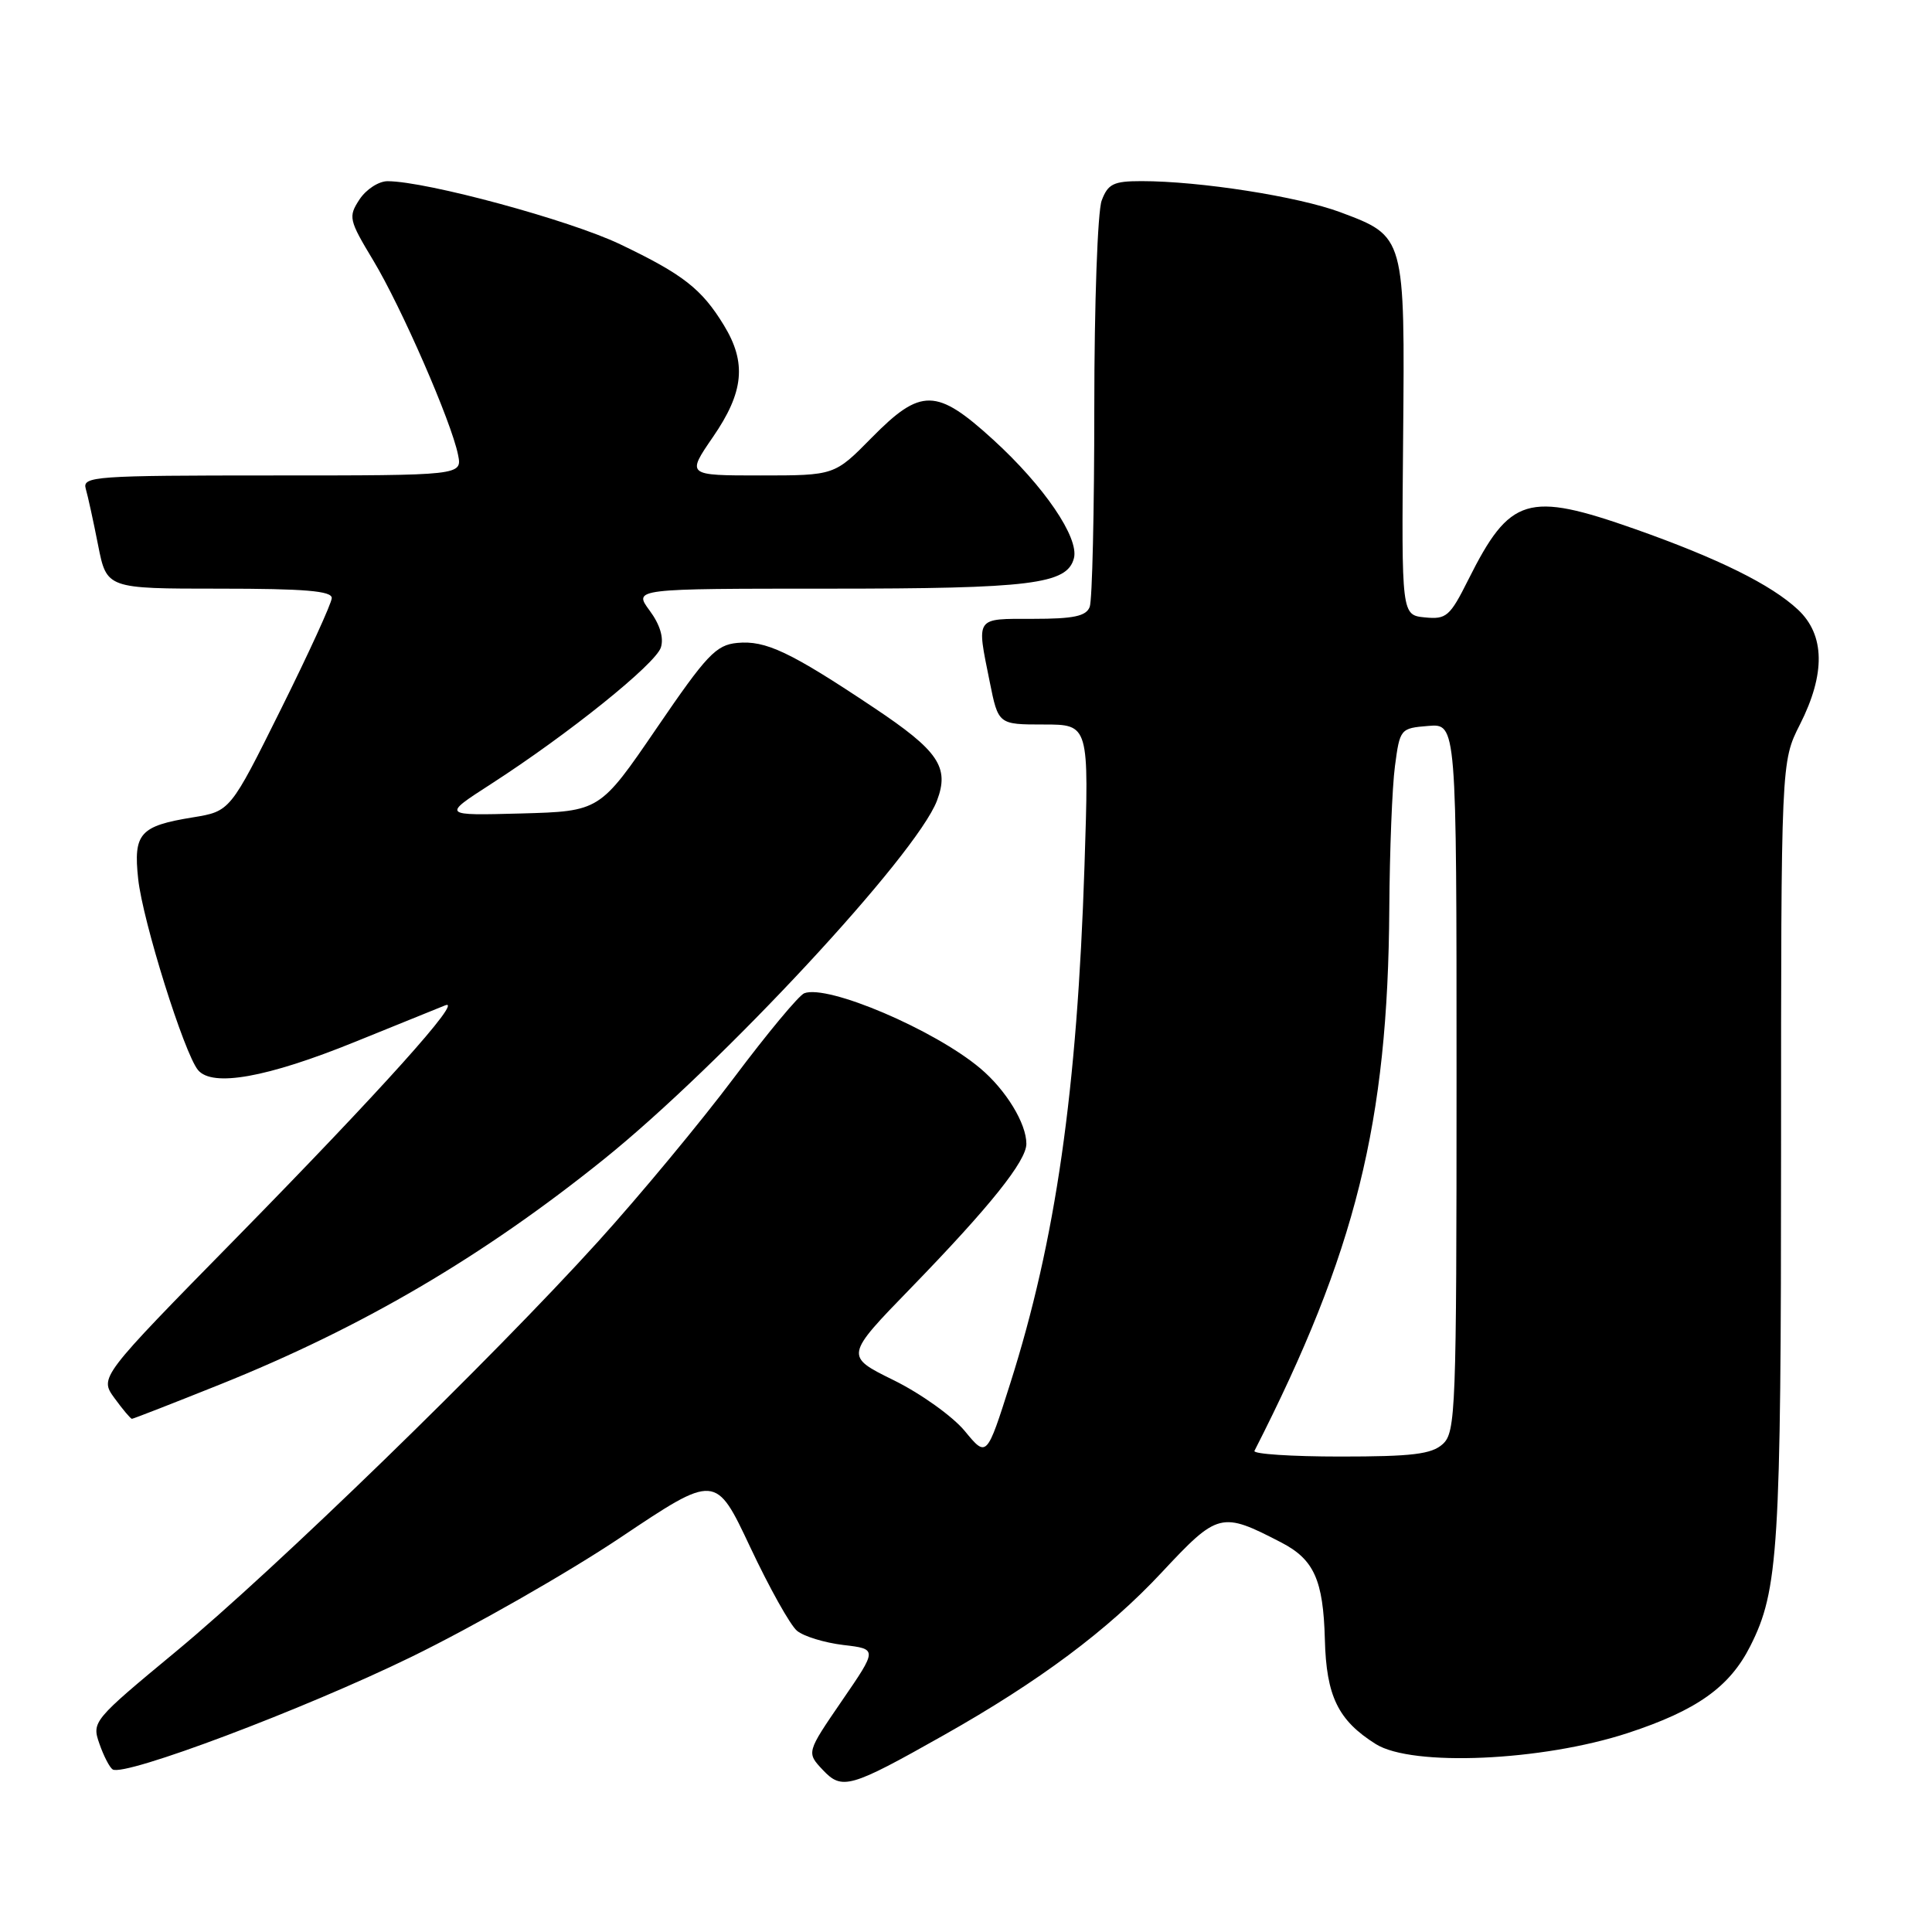 <?xml version="1.0" encoding="UTF-8" standalone="no"?>
<!DOCTYPE svg PUBLIC "-//W3C//DTD SVG 1.1//EN" "http://www.w3.org/Graphics/SVG/1.1/DTD/svg11.dtd" >
<svg xmlns="http://www.w3.org/2000/svg" xmlns:xlink="http://www.w3.org/1999/xlink" version="1.1" viewBox="0 0 256 256">
 <g >
 <path fill="currentColor"
d=" M 125.00 229.95 C 137.69 222.80 146.80 216.00 153.92 208.37 C 161.40 200.36 161.81 200.26 169.78 204.39 C 174.11 206.63 175.34 209.36 175.55 217.21 C 175.74 224.76 177.30 227.96 182.30 231.10 C 187.11 234.12 204.34 233.36 215.71 229.63 C 224.82 226.64 229.18 223.55 231.92 218.12 C 235.66 210.72 236.00 205.32 236.00 152.42 C 236.00 100.93 236.00 100.93 238.50 96.00 C 241.90 89.29 241.82 84.14 238.25 80.79 C 234.70 77.47 227.71 74.01 216.67 70.11 C 202.41 65.09 200.08 65.79 194.56 76.81 C 192.12 81.69 191.65 82.09 188.81 81.81 C 185.71 81.50 185.71 81.50 185.92 58.17 C 186.16 31.22 186.19 31.34 177.60 28.12 C 172.03 26.04 159.00 24.00 151.25 24.00 C 147.55 24.00 146.81 24.36 145.98 26.57 C 145.44 27.98 145.00 40.26 145.00 53.98 C 145.00 67.65 144.73 79.55 144.39 80.42 C 143.92 81.65 142.26 82.00 136.89 82.00 C 129.15 82.00 129.39 81.65 131.14 90.33 C 132.28 96.00 132.28 96.00 138.29 96.00 C 144.31 96.00 144.31 96.00 143.70 114.75 C 142.73 144.57 139.89 164.35 133.86 183.32 C 130.74 193.14 130.74 193.14 127.84 189.62 C 126.24 187.68 122.00 184.65 118.43 182.89 C 111.93 179.69 111.93 179.69 120.76 170.60 C 131.18 159.86 136.00 153.84 136.00 151.56 C 136.00 148.85 133.29 144.42 129.89 141.56 C 123.82 136.45 109.68 130.42 106.57 131.61 C 105.86 131.88 101.67 136.92 97.26 142.80 C 92.84 148.69 84.74 158.45 79.26 164.50 C 65.08 180.15 36.44 207.96 23.32 218.83 C 12.32 227.94 12.15 228.14 13.17 231.05 C 13.73 232.67 14.53 234.21 14.93 234.46 C 16.52 235.44 40.28 226.49 54.50 219.55 C 62.75 215.52 75.20 208.42 82.17 203.76 C 94.83 195.28 94.83 195.28 99.41 205.01 C 101.93 210.36 104.71 215.35 105.61 216.09 C 106.50 216.83 109.26 217.67 111.75 217.97 C 116.27 218.50 116.27 218.50 111.56 225.36 C 106.86 232.22 106.86 232.22 109.02 234.52 C 111.57 237.23 112.63 236.93 125.00 229.95 Z  M 29.15 183.45 C 48.01 175.88 63.96 166.52 80.00 153.62 C 95.61 141.06 121.42 113.29 124.15 106.10 C 125.84 101.66 124.37 99.49 115.76 93.75 C 104.68 86.35 101.45 84.83 97.69 85.19 C 94.87 85.46 93.64 86.77 87.00 96.50 C 79.48 107.50 79.48 107.50 69.03 107.79 C 58.57 108.07 58.57 108.07 65.04 103.90 C 75.35 97.25 86.87 87.98 87.57 85.79 C 87.98 84.50 87.44 82.73 86.07 80.89 C 83.94 78.00 83.94 78.00 109.82 78.00 C 136.65 78.00 141.40 77.41 142.30 73.97 C 143.01 71.26 138.34 64.40 131.59 58.25 C 124.09 51.41 122.03 51.37 115.50 58.00 C 110.58 63.00 110.58 63.00 100.77 63.00 C 90.97 63.00 90.97 63.00 94.48 57.89 C 98.57 51.95 98.95 48.06 95.92 43.10 C 92.98 38.28 90.51 36.35 82.16 32.36 C 75.46 29.16 56.54 24.03 51.37 24.01 C 50.19 24.00 48.52 25.09 47.64 26.42 C 46.13 28.73 46.22 29.13 49.46 34.51 C 53.18 40.69 59.81 55.87 60.69 60.25 C 61.25 63.00 61.25 63.00 36.06 63.00 C 12.54 63.00 10.90 63.12 11.36 64.75 C 11.64 65.71 12.38 69.09 13.00 72.25 C 14.14 78.00 14.14 78.00 29.07 78.00 C 40.37 78.00 43.99 78.30 43.96 79.25 C 43.94 79.94 40.90 86.58 37.21 94.00 C 30.50 107.50 30.50 107.50 25.53 108.31 C 18.52 109.45 17.66 110.43 18.31 116.47 C 18.91 122.05 24.40 139.57 26.24 141.79 C 28.14 144.08 35.39 142.78 47.00 138.07 C 52.78 135.73 58.17 133.54 59.00 133.21 C 61.51 132.21 50.45 144.52 31.34 164.00 C 13.17 182.51 13.17 182.51 15.17 185.26 C 16.27 186.77 17.31 188.00 17.48 188.00 C 17.66 188.00 22.91 185.95 29.15 183.45 Z  M 166.22 192.25 C 179.65 165.91 183.91 148.77 184.09 120.37 C 184.14 112.74 184.47 104.25 184.84 101.50 C 185.49 96.58 185.56 96.49 189.25 96.19 C 193.00 95.88 193.00 95.88 193.00 142.78 C 193.00 186.96 192.89 189.79 191.17 191.35 C 189.69 192.69 187.12 193.00 177.59 193.00 C 171.12 193.00 166.01 192.66 166.22 192.25 Z "/>
</g>
</svg>